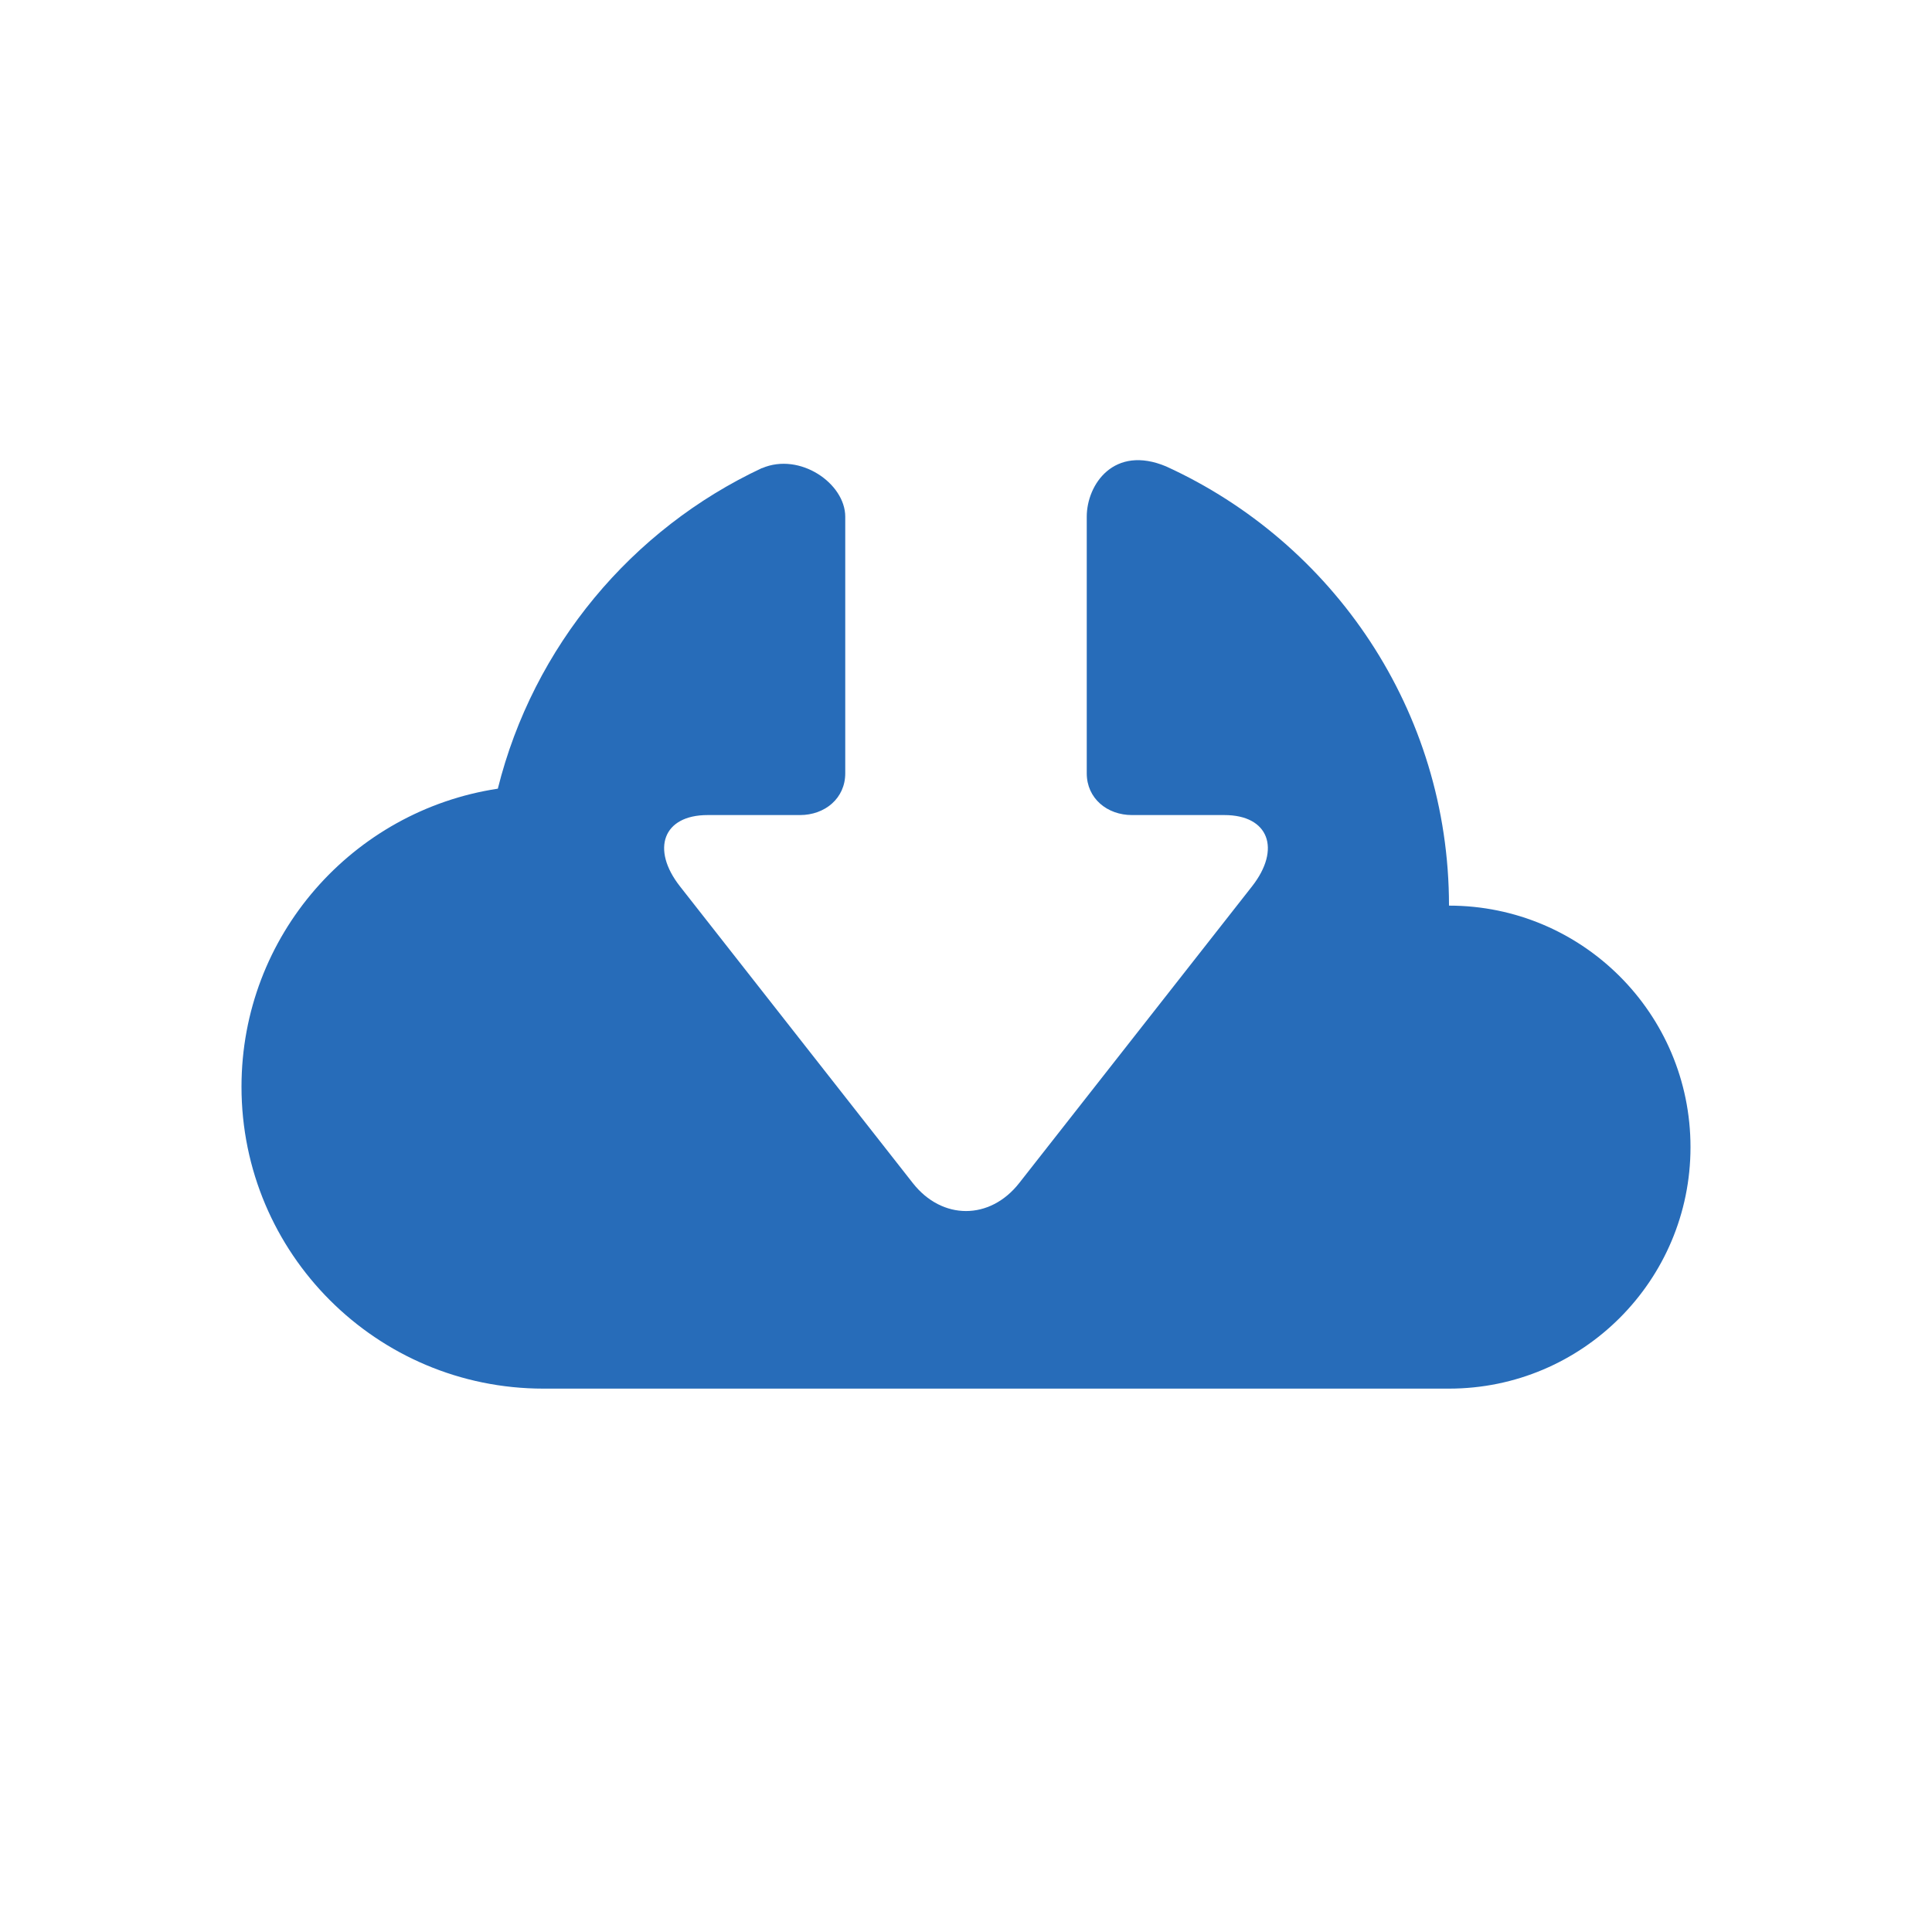 <?xml version="1.0" ?>
<svg enable-background="new 0 0 64 64" height="64px" version="1.1" viewBox="0 0 64 64" width="64px" xml:space="preserve" xmlns="http://www.w3.org/2000/svg" xmlns:xlink="http://www.w3.org/1999/xlink">
<g id="Layer_1">
	<g>
		<path d="M48,30c0-6.469-3.847-12.027-9.37-14.549C36.904,14.727,36,16.046,36,17.117v8.5     C36,26.445,36.672,27,37.5,27h3.061c1.471,0,1.883,1.127,0.914,2.362l-7.713,9.829c-0.969,1.235-2.555,1.235-3.524,0     l-7.713-9.829C21.556,28.127,21.967,27,23.439,27H26.5c0.828,0,1.5-0.555,1.5-1.383v-8.5c0-1.105-1.504-2.142-2.753-1.61     c-0.003,0.001-0.005-0.002-0.008-0.001c-4.311,2.02-7.573,5.905-8.748,10.62C11.687,26.854,8,30.991,8,36c0,5.523,4.477,10,10,10     h30c4.418,0,8-3.582,8-8S52.418,30,48,30z" fill="#276CB9"/>
	</g>
</g>
</svg>